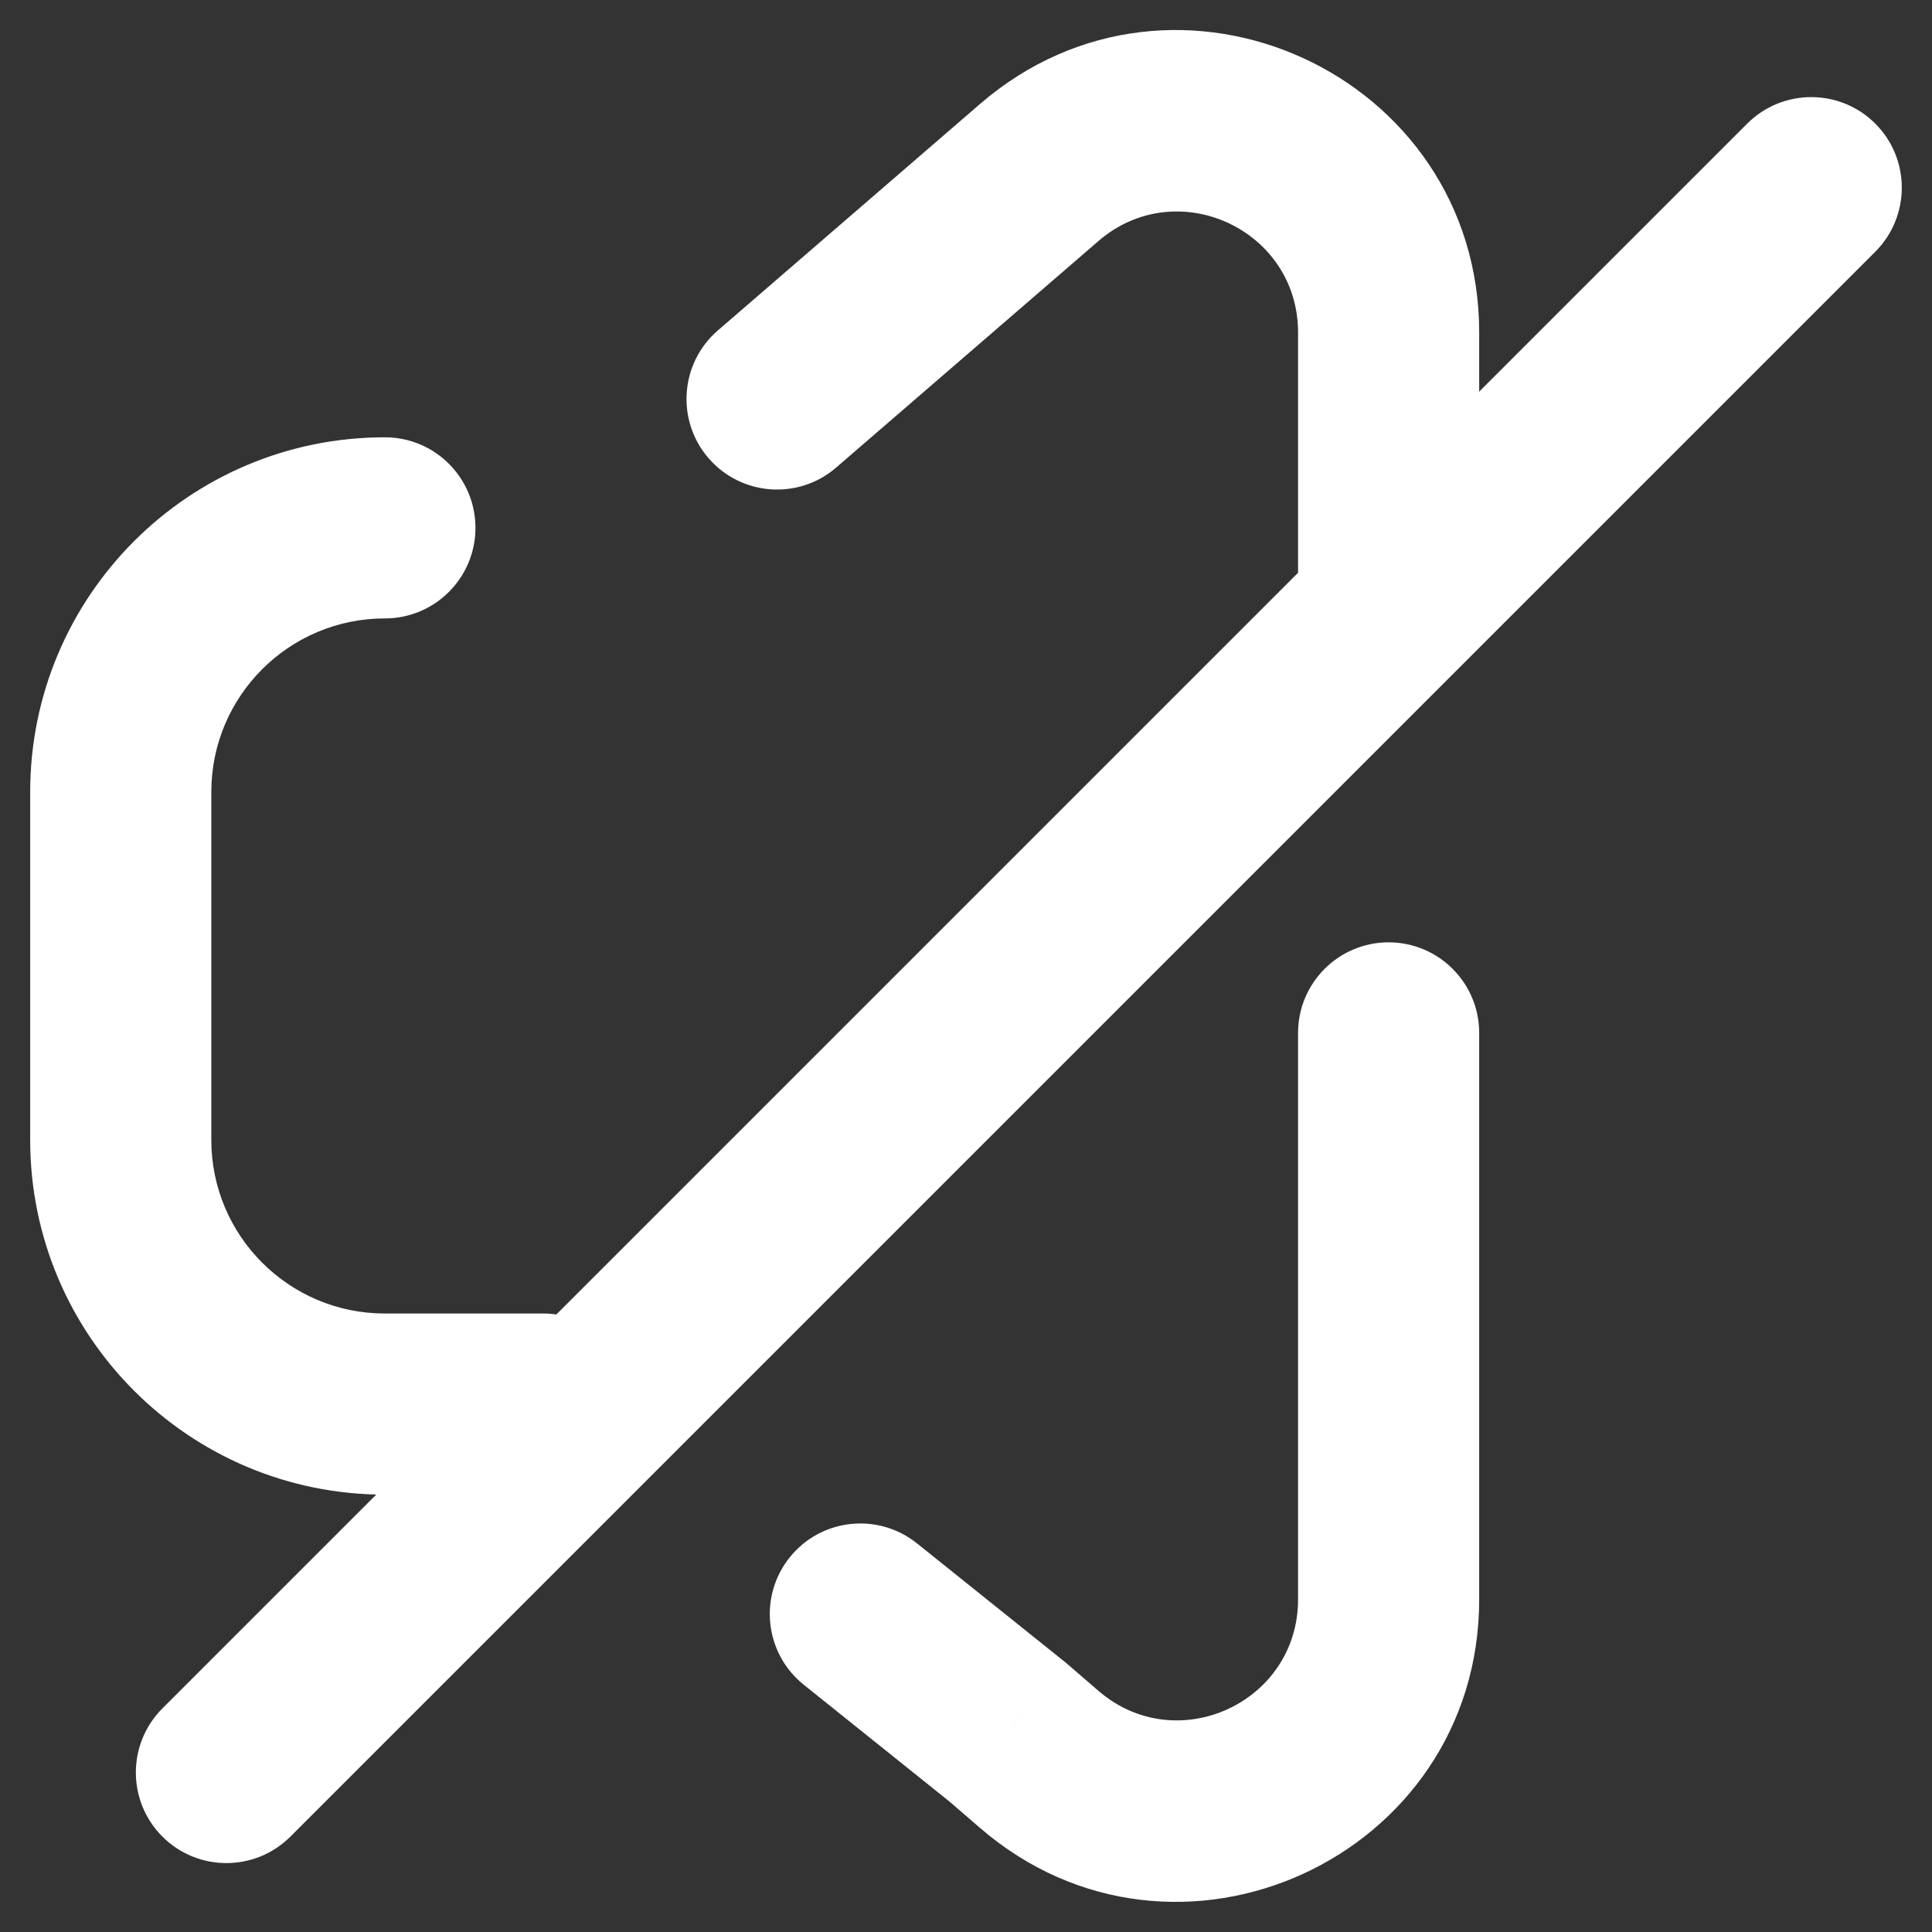 <svg width="32" height="32" viewBox="0 0 32 32" fill="none" xmlns="http://www.w3.org/2000/svg">
<rect x="0" y="0" width="32" height="32" fill="#333333" stroke="none"/>
<path d="M17.212 2.858L18.193 3.993V3.993L17.212 2.858ZM6.375 10.243C7.203 10.243 7.875 9.571 7.875 8.743C7.875 7.914 7.203 7.243 6.375 7.243L6.375 10.243ZM9 24.756C9.828 24.756 10.5 24.084 10.5 23.256C10.5 22.427 9.828 21.756 9 21.756V24.756ZM24.5 17.108C24.5 16.28 23.828 15.608 23 15.608C22.172 15.608 21.5 16.28 21.5 17.108H24.5ZM17.212 29.14L18.193 28.005L18.193 28.005L17.212 29.14ZM16.7 28.698L17.681 27.563L17.66 27.545L17.638 27.527L16.7 28.698ZM15.188 25.563C14.542 25.045 13.598 25.149 13.08 25.795C12.562 26.441 12.665 27.385 13.312 27.904L15.188 25.563ZM2.689 28.298C2.104 28.883 2.104 29.833 2.689 30.419C3.275 31.005 4.225 31.005 4.811 30.419L2.689 28.298ZM31.061 4.169C31.646 3.583 31.646 2.633 31.061 2.048C30.475 1.462 29.525 1.462 28.939 2.048L31.061 4.169ZM11.89 5.473C11.263 6.015 11.194 6.962 11.736 7.589C12.277 8.216 13.225 8.285 13.851 7.743L11.89 5.473ZM3.5 18.881V13.118H0.5V18.881H3.5ZM9 21.756H6.375V24.756H9V21.756ZM21.5 5.507V10.108H24.5V5.507H21.5ZM18.193 28.005L17.681 27.563L15.719 29.833L16.231 30.275L18.193 28.005ZM17.638 27.527L15.188 25.563L13.312 27.904L15.762 29.868L17.638 27.527ZM0.5 18.881C0.5 22.125 3.13 24.756 6.375 24.756V21.756C4.787 21.756 3.5 20.468 3.5 18.881H0.5ZM6.375 7.243C3.13 7.243 0.5 9.873 0.5 13.118H3.5C3.5 11.53 4.787 10.243 6.375 10.243L6.375 7.243ZM18.193 3.993C19.488 2.874 21.5 3.794 21.5 5.507H24.5C24.5 1.226 19.471 -1.075 16.231 1.723L18.193 3.993ZM21.5 26.491C21.5 28.204 19.488 29.124 18.193 28.005L16.231 30.275C19.471 33.074 24.5 30.772 24.5 26.491H21.5ZM4.811 30.419L31.061 4.169L28.939 2.048L2.689 28.298L4.811 30.419ZM21.5 17.108V26.491H24.5V17.108H21.5ZM13.851 7.743L18.193 3.993L16.231 1.723L11.89 5.473L13.851 7.743Z" fill="white"/>
</svg>
